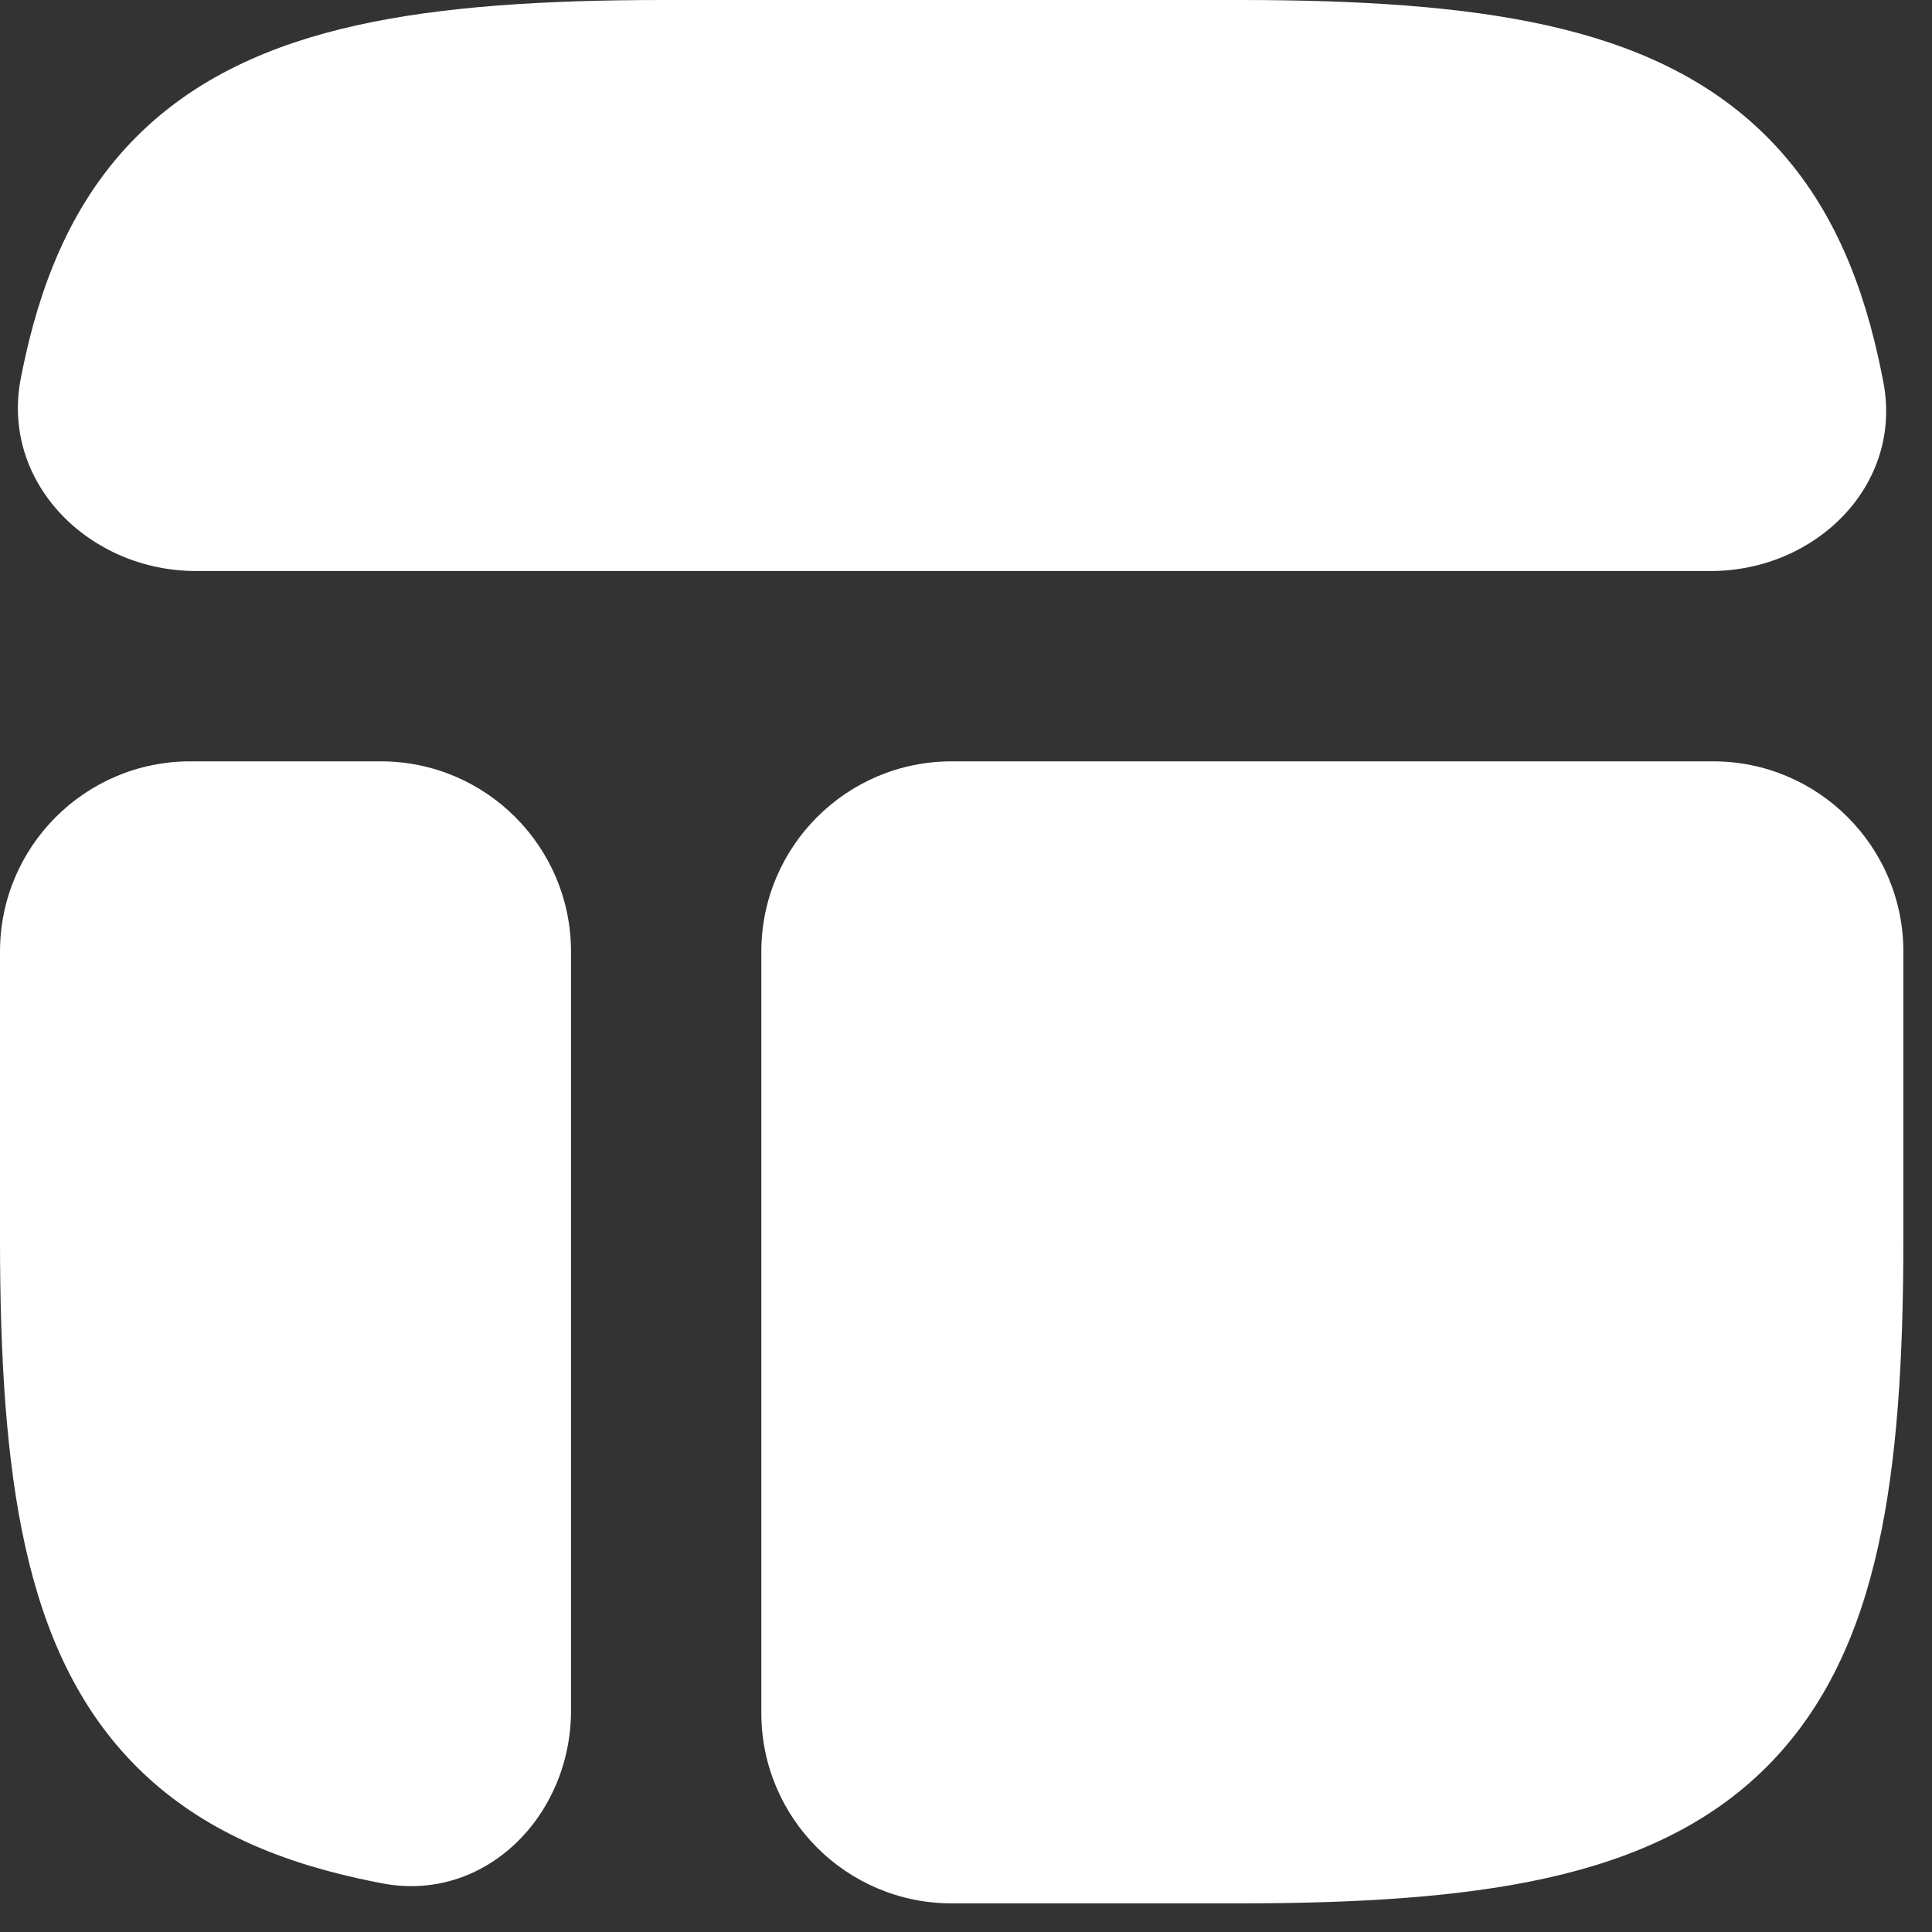 <svg width="45" height="45" viewBox="0 0 45 45" fill="none" xmlns="http://www.w3.org/2000/svg">
<rect x="0" y="0" width="45" height="45" fill="#333333" stroke="none"/>
<path d="M28.87 44.333C31.648 44.333 34.031 44.187 36.023 43.744C38.039 43.296 39.788 42.515 41.151 41.151C42.515 39.787 43.297 38.039 43.745 36.022C44.188 34.031 44.333 31.647 44.333 28.869V22.166C44.333 19.718 42.349 17.733 39.9 17.733H22.167C19.718 17.733 17.733 19.718 17.733 22.166V39.9C17.733 42.348 19.718 44.333 22.167 44.333H28.87Z" fill="white"/>
<path d="M0 28.869C0 31.647 0.146 34.031 0.589 36.022C1.037 38.039 1.818 39.787 3.182 41.151C4.546 42.515 6.294 43.296 8.311 43.744C8.504 43.787 8.698 43.828 8.893 43.865C11.297 44.33 13.3 42.295 13.3 39.846V22.166C13.3 19.718 11.315 17.733 8.867 17.733H4.433C1.985 17.733 0 19.718 0 22.166V28.869Z" fill="white"/>
<path d="M15.463 0C12.686 0 10.302 0.146 8.311 0.589C6.294 1.037 4.546 1.818 3.182 3.182C1.818 4.546 1.037 6.294 0.589 8.311C0.552 8.476 0.517 8.642 0.485 8.809C0.009 11.244 2.081 13.3 4.563 13.3H39.847C42.295 13.3 44.33 11.297 43.866 8.893C43.828 8.698 43.788 8.504 43.745 8.311C43.296 6.294 42.515 4.546 41.151 3.182C39.788 1.818 38.039 1.037 36.023 0.589C34.031 0.146 31.648 0 28.87 0H15.463Z" fill="white"/>
</svg>
